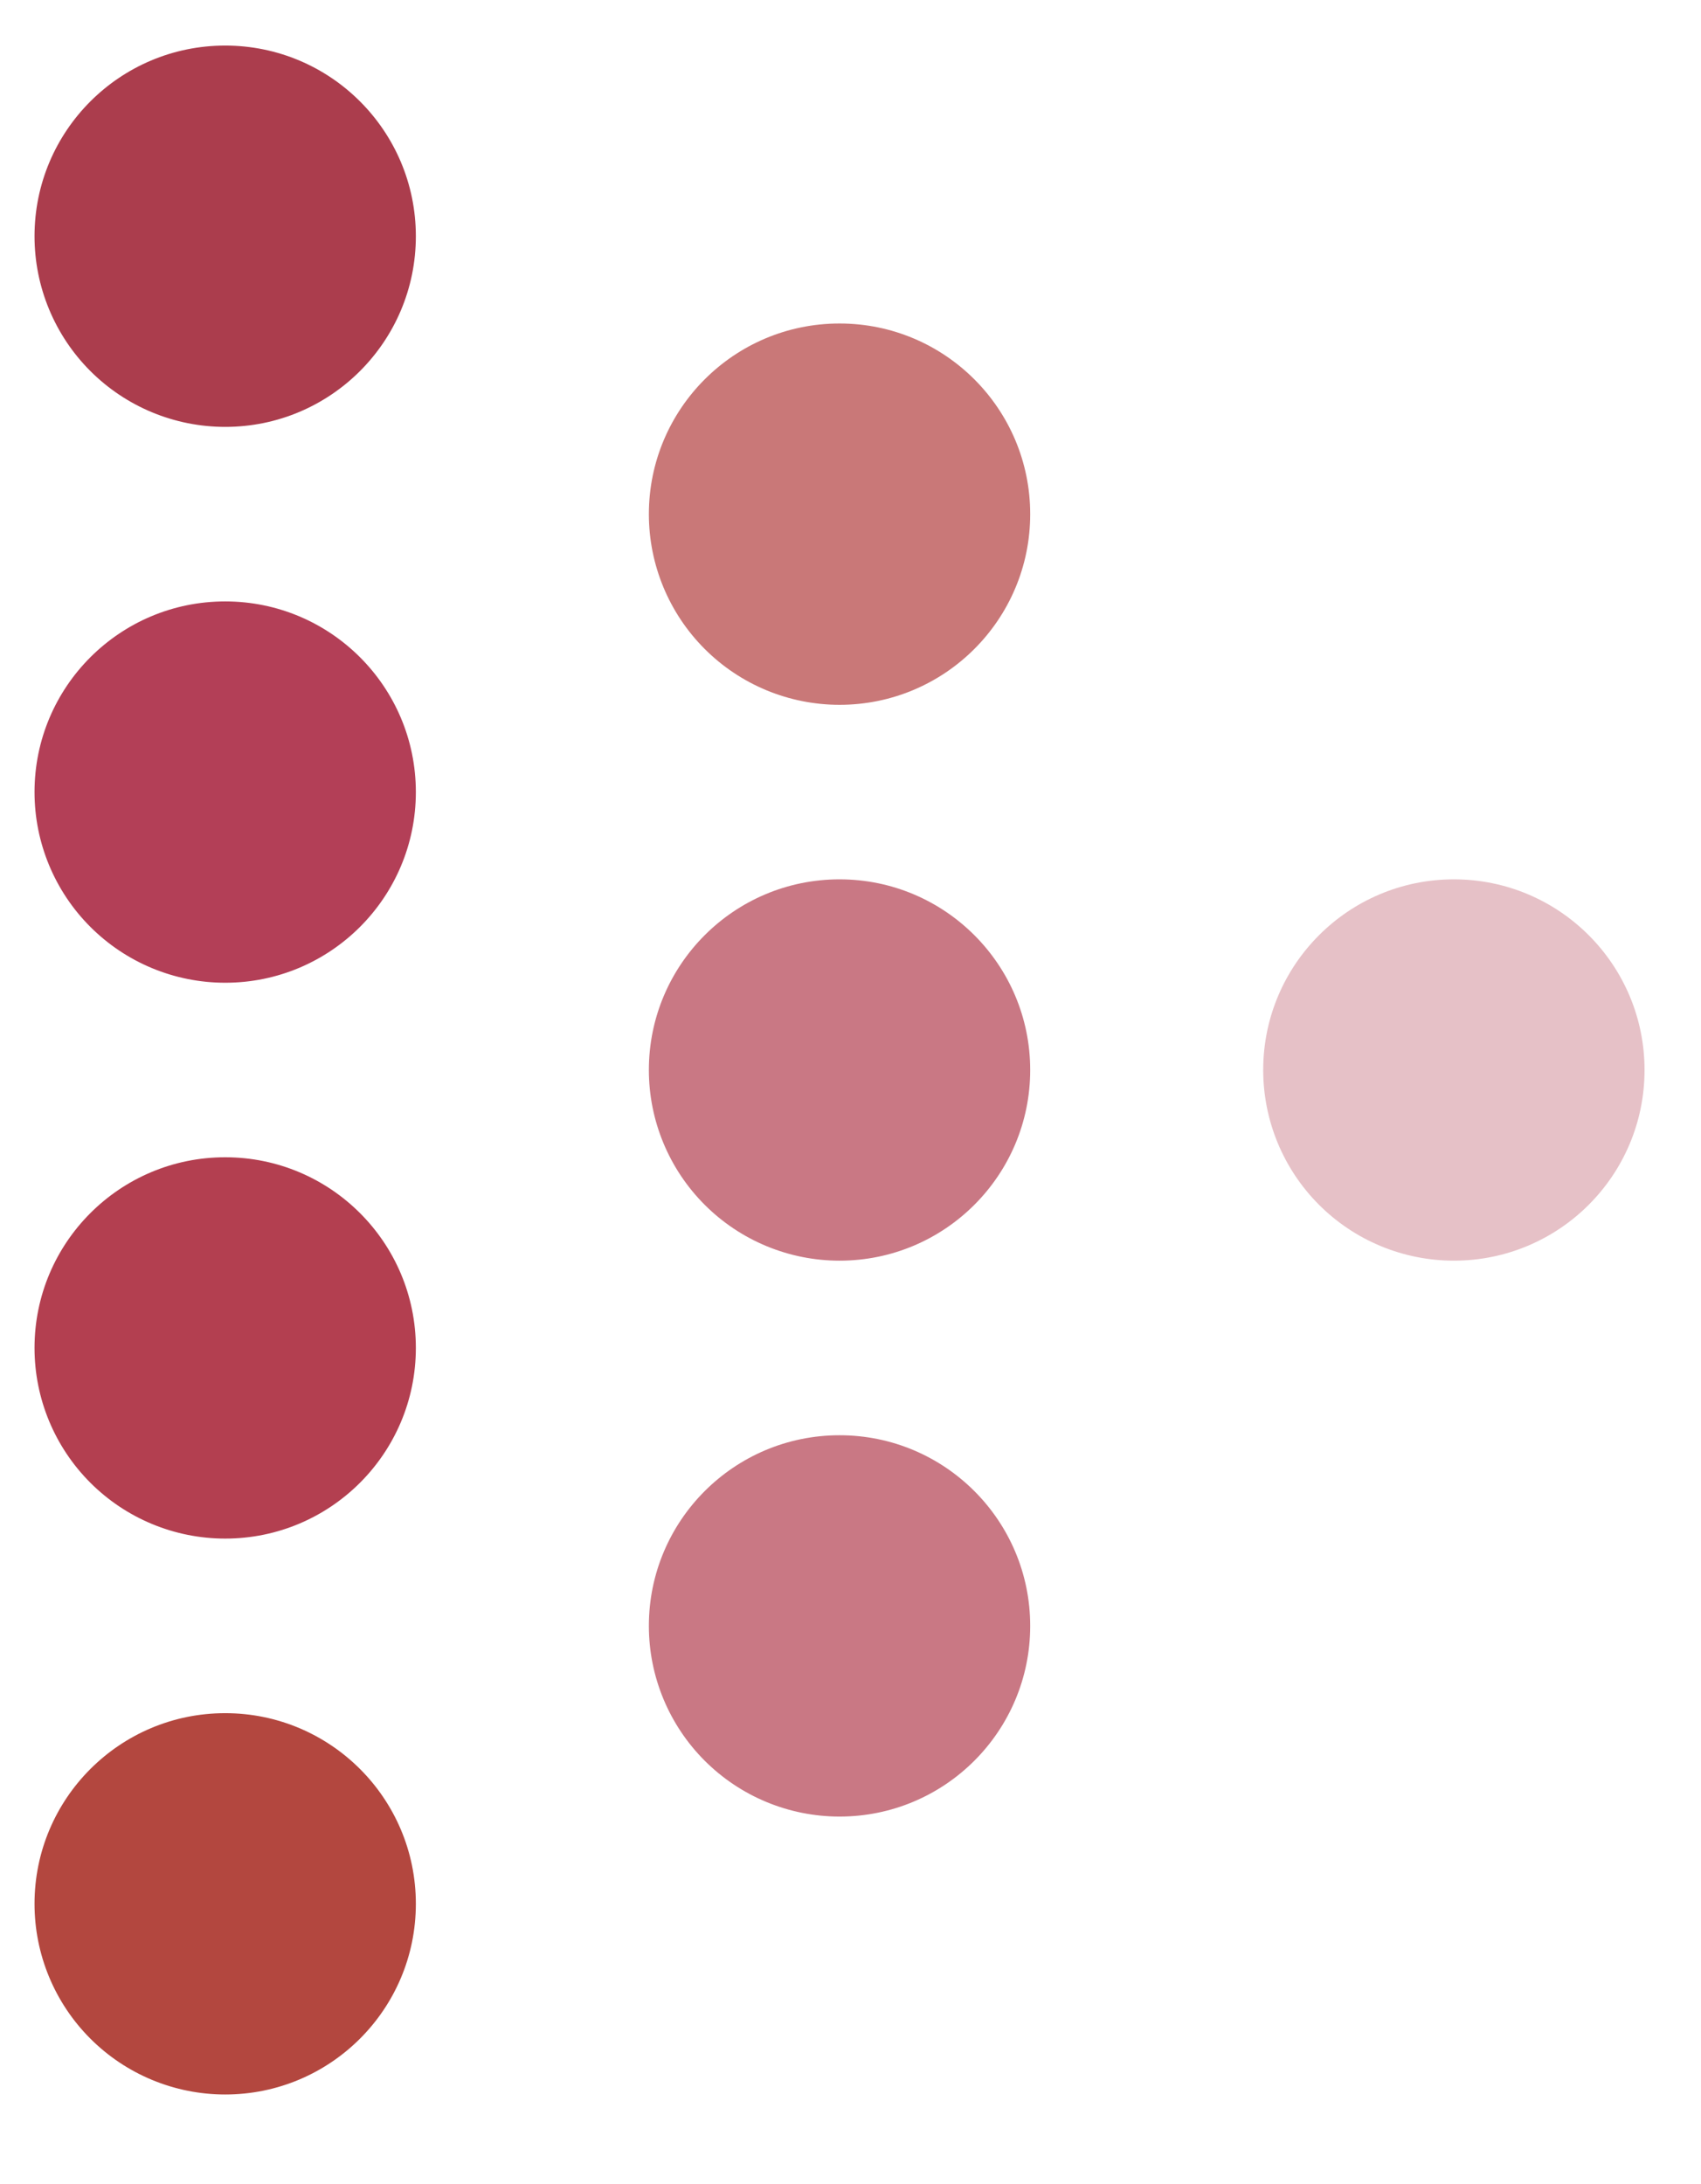 <svg version="1.1" viewBox="0.0 0.0 331.184 425.265" fill="none" stroke="none" stroke-linecap="square" stroke-miterlimit="10" xmlns:xlink="http://www.w3.org/1999/xlink" xmlns="http://www.w3.org/2000/svg"><clipPath id="p.0"><path d="m0 0l331.184 0l0 425.265l-331.184 0l0 -425.265z" clip-rule="nonzero"/></clipPath><g clip-path="url(#p.0)"><path fill="#000000" fill-opacity="0.0" d="m0 0l331.184 0l0 425.265l-331.184 0z" fill-rule="evenodd"/><path fill="#a5251c" fill-opacity="0.843" d="m80.967 370.689l0 0c0 20.503 -16.621 37.123 -37.123 37.123l0 0c-9.846 0 -19.288 -3.911 -26.25 -10.873c-6.962 -6.962 -10.873 -16.404 -10.873 -26.25l0 0c0 -20.503 16.621 -37.123 37.123 -37.123l0 0c20.503 0 37.123 16.621 37.123 37.123z" fill-rule="evenodd"/><path fill="#a51c30" fill-opacity="0.843" d="m80.967 262.452l0 0c0 20.503 -16.621 37.123 -37.123 37.123l0 0c-9.846 0 -19.288 -3.911 -26.25 -10.873c-6.962 -6.962 -10.873 -16.404 -10.873 -26.25l0 0c0 -20.503 16.621 -37.123 37.123 -37.123l0 0c20.503 0 37.123 16.621 37.123 37.123z" fill-rule="evenodd"/><path fill="#a51c38" fill-opacity="0.843" d="m80.967 154.224l0 0c0 20.503 -16.621 37.123 -37.123 37.123l0 0c-9.846 0 -19.288 -3.911 -26.25 -10.873c-6.962 -6.962 -10.873 -16.404 -10.873 -26.25l0 0c0 -20.503 16.621 -37.123 37.123 -37.123l0 0c20.503 0 37.123 16.621 37.123 37.123z" fill-rule="evenodd"/><path fill="#9b192c" fill-opacity="0.843" d="m80.967 45.996l0 0c0 20.503 -16.621 37.123 -37.123 37.123l0 0c-9.846 0 -19.288 -3.911 -26.25 -10.873c-6.962 -6.962 -10.873 -16.404 -10.873 -26.25l0 0c0 -20.503 16.621 -37.123 37.123 -37.123l0 0c20.503 0 37.123 16.621 37.123 37.123z" fill-rule="evenodd"/><path fill="#a51c30" fill-opacity="0.59" d="m200.58 316.575l0 0c0 20.503 -16.621 37.123 -37.123 37.123l0 0c-9.846 0 -19.288 -3.911 -26.25 -10.873c-6.962 -6.962 -10.873 -16.404 -10.873 -26.25l0 0c0 -20.503 16.621 -37.123 37.123 -37.123l0 0c20.503 0 37.123 16.621 37.123 37.123z" fill-rule="evenodd"/><path fill="#a51c30" fill-opacity="0.59" d="m200.58 208.338l0 0c0 20.503 -16.621 37.123 -37.123 37.123l0 0c-9.846 0 -19.288 -3.911 -26.25 -10.873c-6.962 -6.962 -10.873 -16.404 -10.873 -26.25l0 0c0 -20.503 16.621 -37.123 37.123 -37.123l0 0c20.503 0 37.123 16.621 37.123 37.123z" fill-rule="evenodd"/><path fill="#a51c1c" fill-opacity="0.59" d="m200.58 100.11l0 0c0 20.503 -16.621 37.123 -37.123 37.123l0 0c-9.846 0 -19.288 -3.911 -26.25 -10.873c-6.962 -6.962 -10.873 -16.404 -10.873 -26.25l0 0c0 -20.503 16.621 -37.123 37.123 -37.123l0 0c20.503 0 37.123 16.621 37.123 37.123z" fill-rule="evenodd"/><path fill="#a51c30" fill-opacity="0.27" d="m320.192 208.338l0 0c0 20.503 -16.621 37.123 -37.123 37.123l0 0c-9.846 0 -19.288 -3.911 -26.25 -10.873c-6.962 -6.962 -10.873 -16.404 -10.873 -26.25l0 0c0 -20.503 16.621 -37.123 37.123 -37.123l0 0c20.503 0 37.123 16.621 37.123 37.123z" fill-rule="evenodd"/></g></svg>